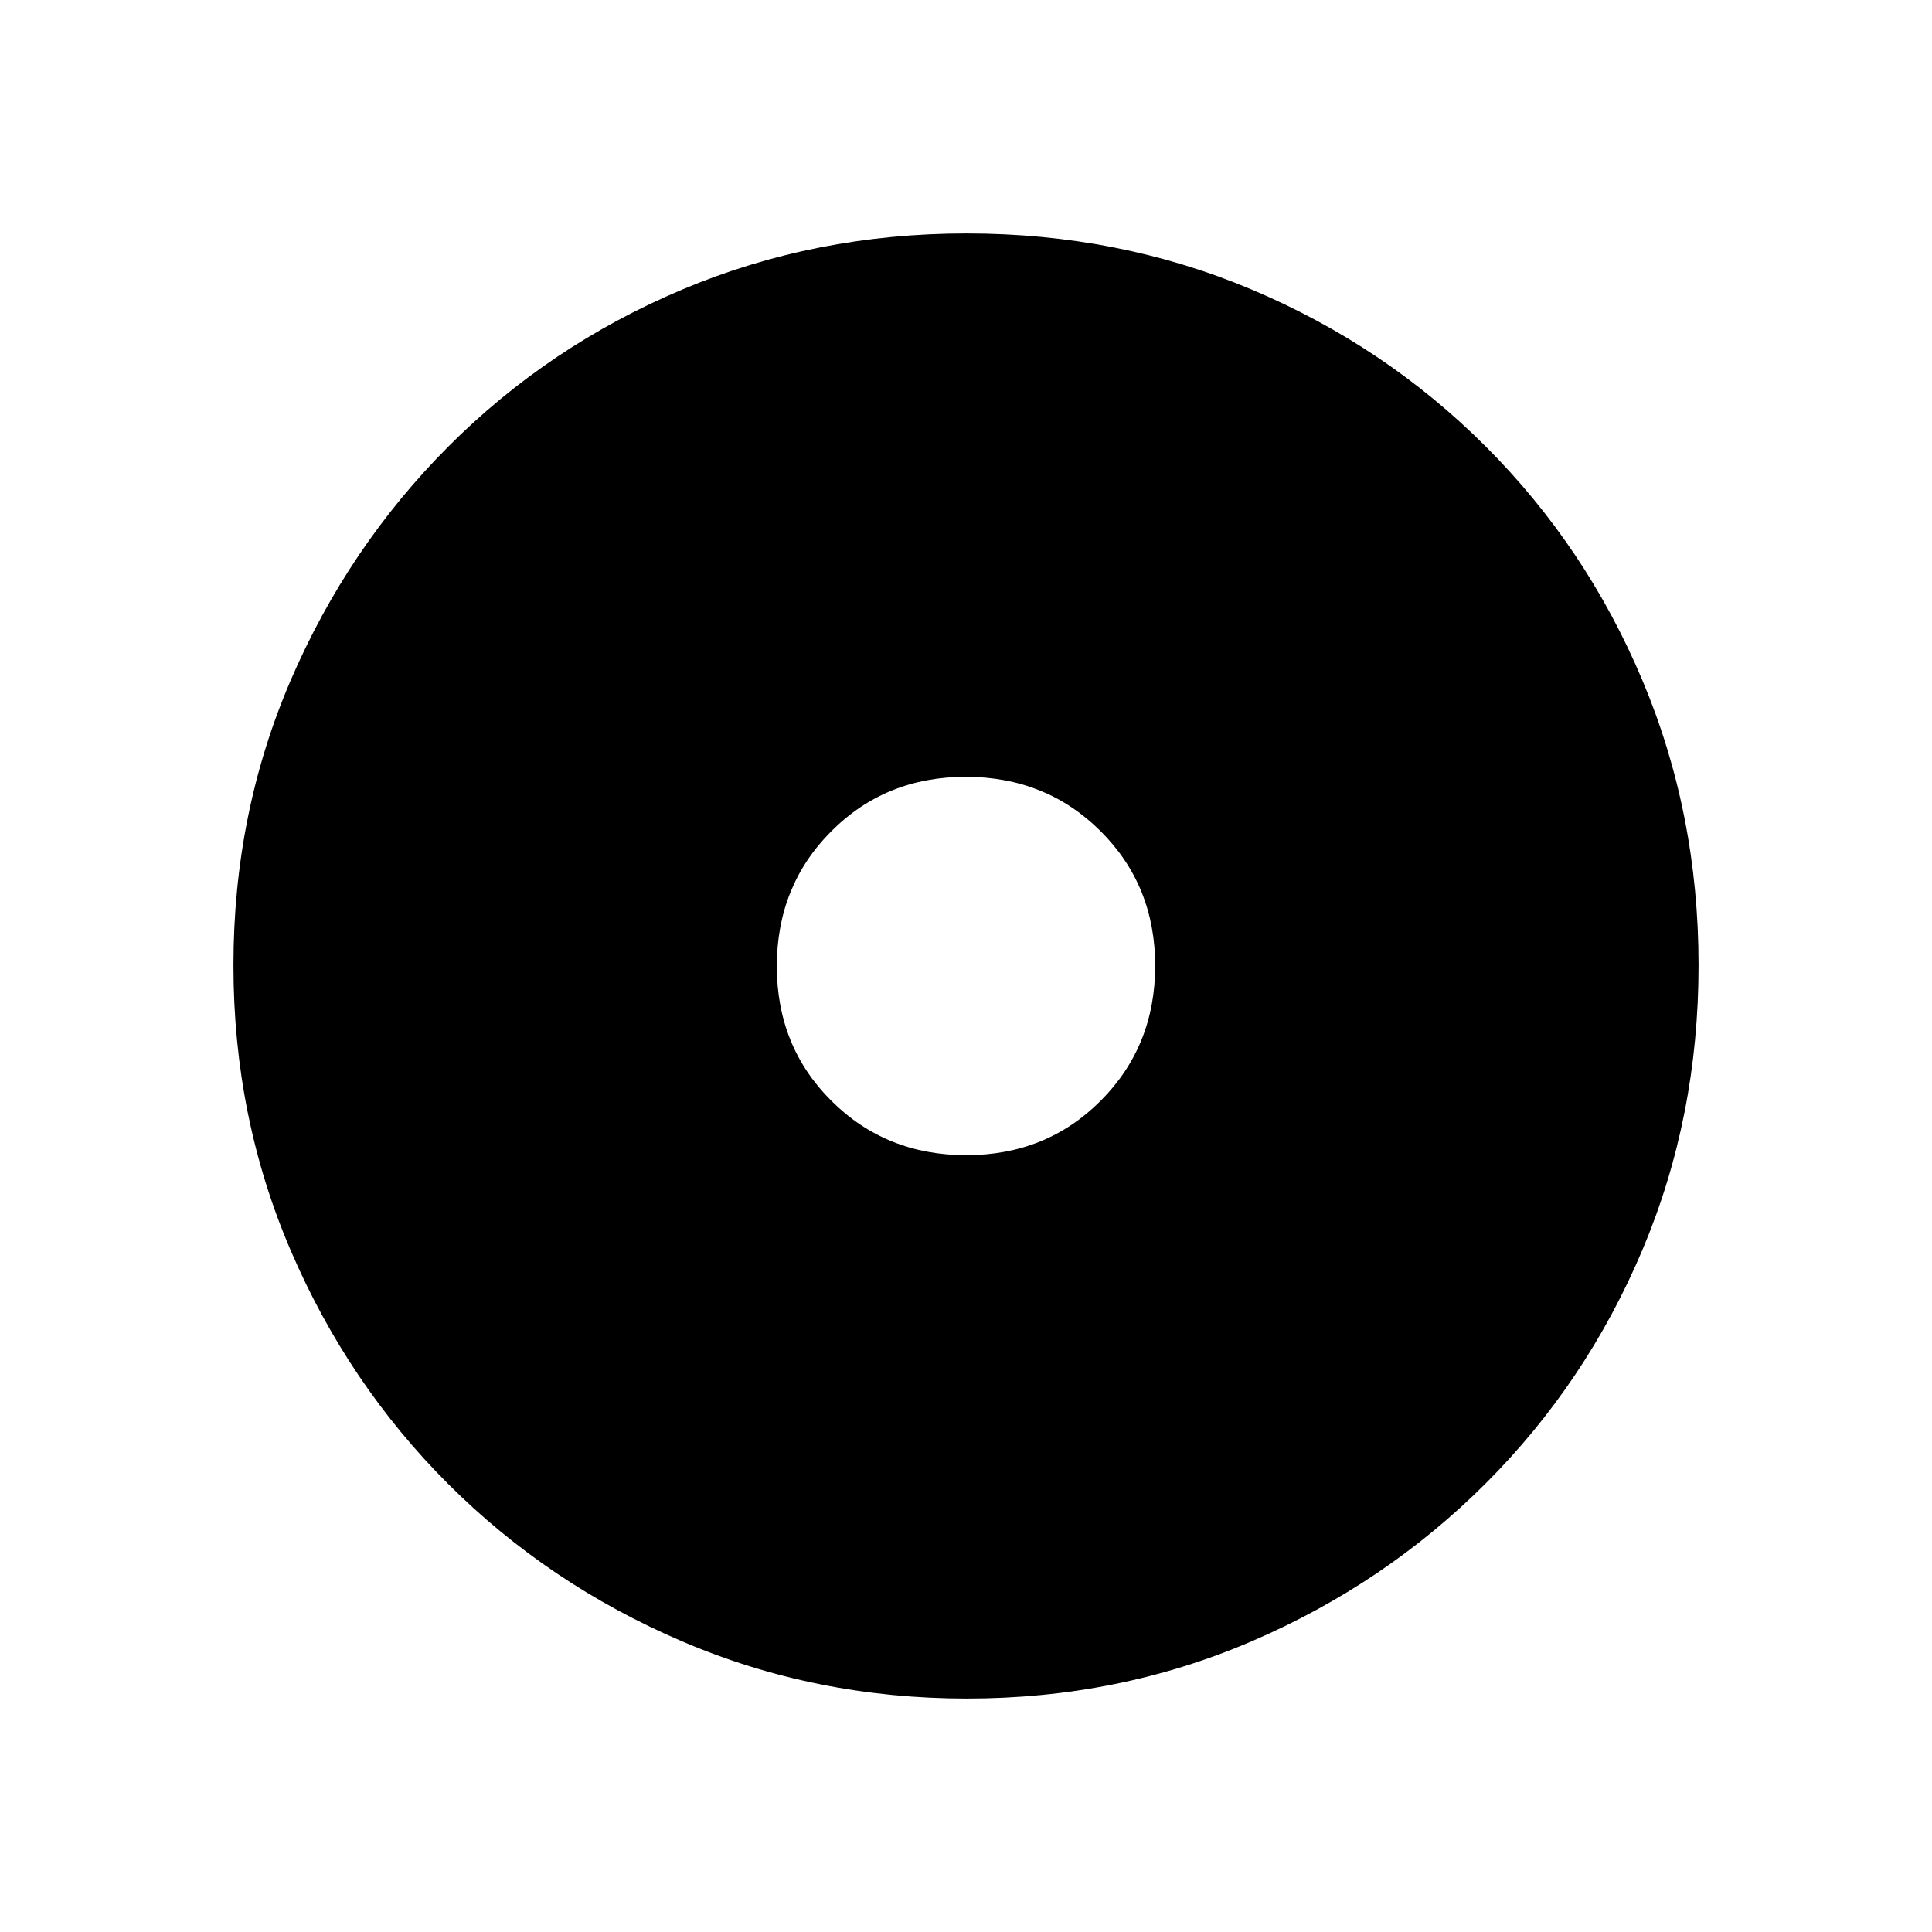 <svg xmlns="http://www.w3.org/2000/svg" height="20" viewBox="0 -960 960 960" width="20"><path d="M480.12-386Q520-386 547-413.12q27-27.12 27-67Q574-520 546.88-547q-27.12-27-67-27Q440-574 413-546.88q-27 27.12-27 67Q386-440 413.12-413q27.12 27 67 27Zm.33 270q-75.09 0-141.49-28.41T222.73-222.6q-49.84-49.78-78.28-116.05Q116-404.93 116-480.28q0-75.62 28.47-141.74t78.35-116.13q49.88-50 116.05-77.92Q405.04-844 480.28-844q75.61 0 141.72 27.89 66.12 27.89 116.13 77.85 50.02 49.96 77.94 116.24Q844-555.73 844-480.37q0 75.37-27.89 141.43t-77.84 115.99q-49.94 49.94-116.21 78.45Q555.8-116 480.45-116Z"/></svg>